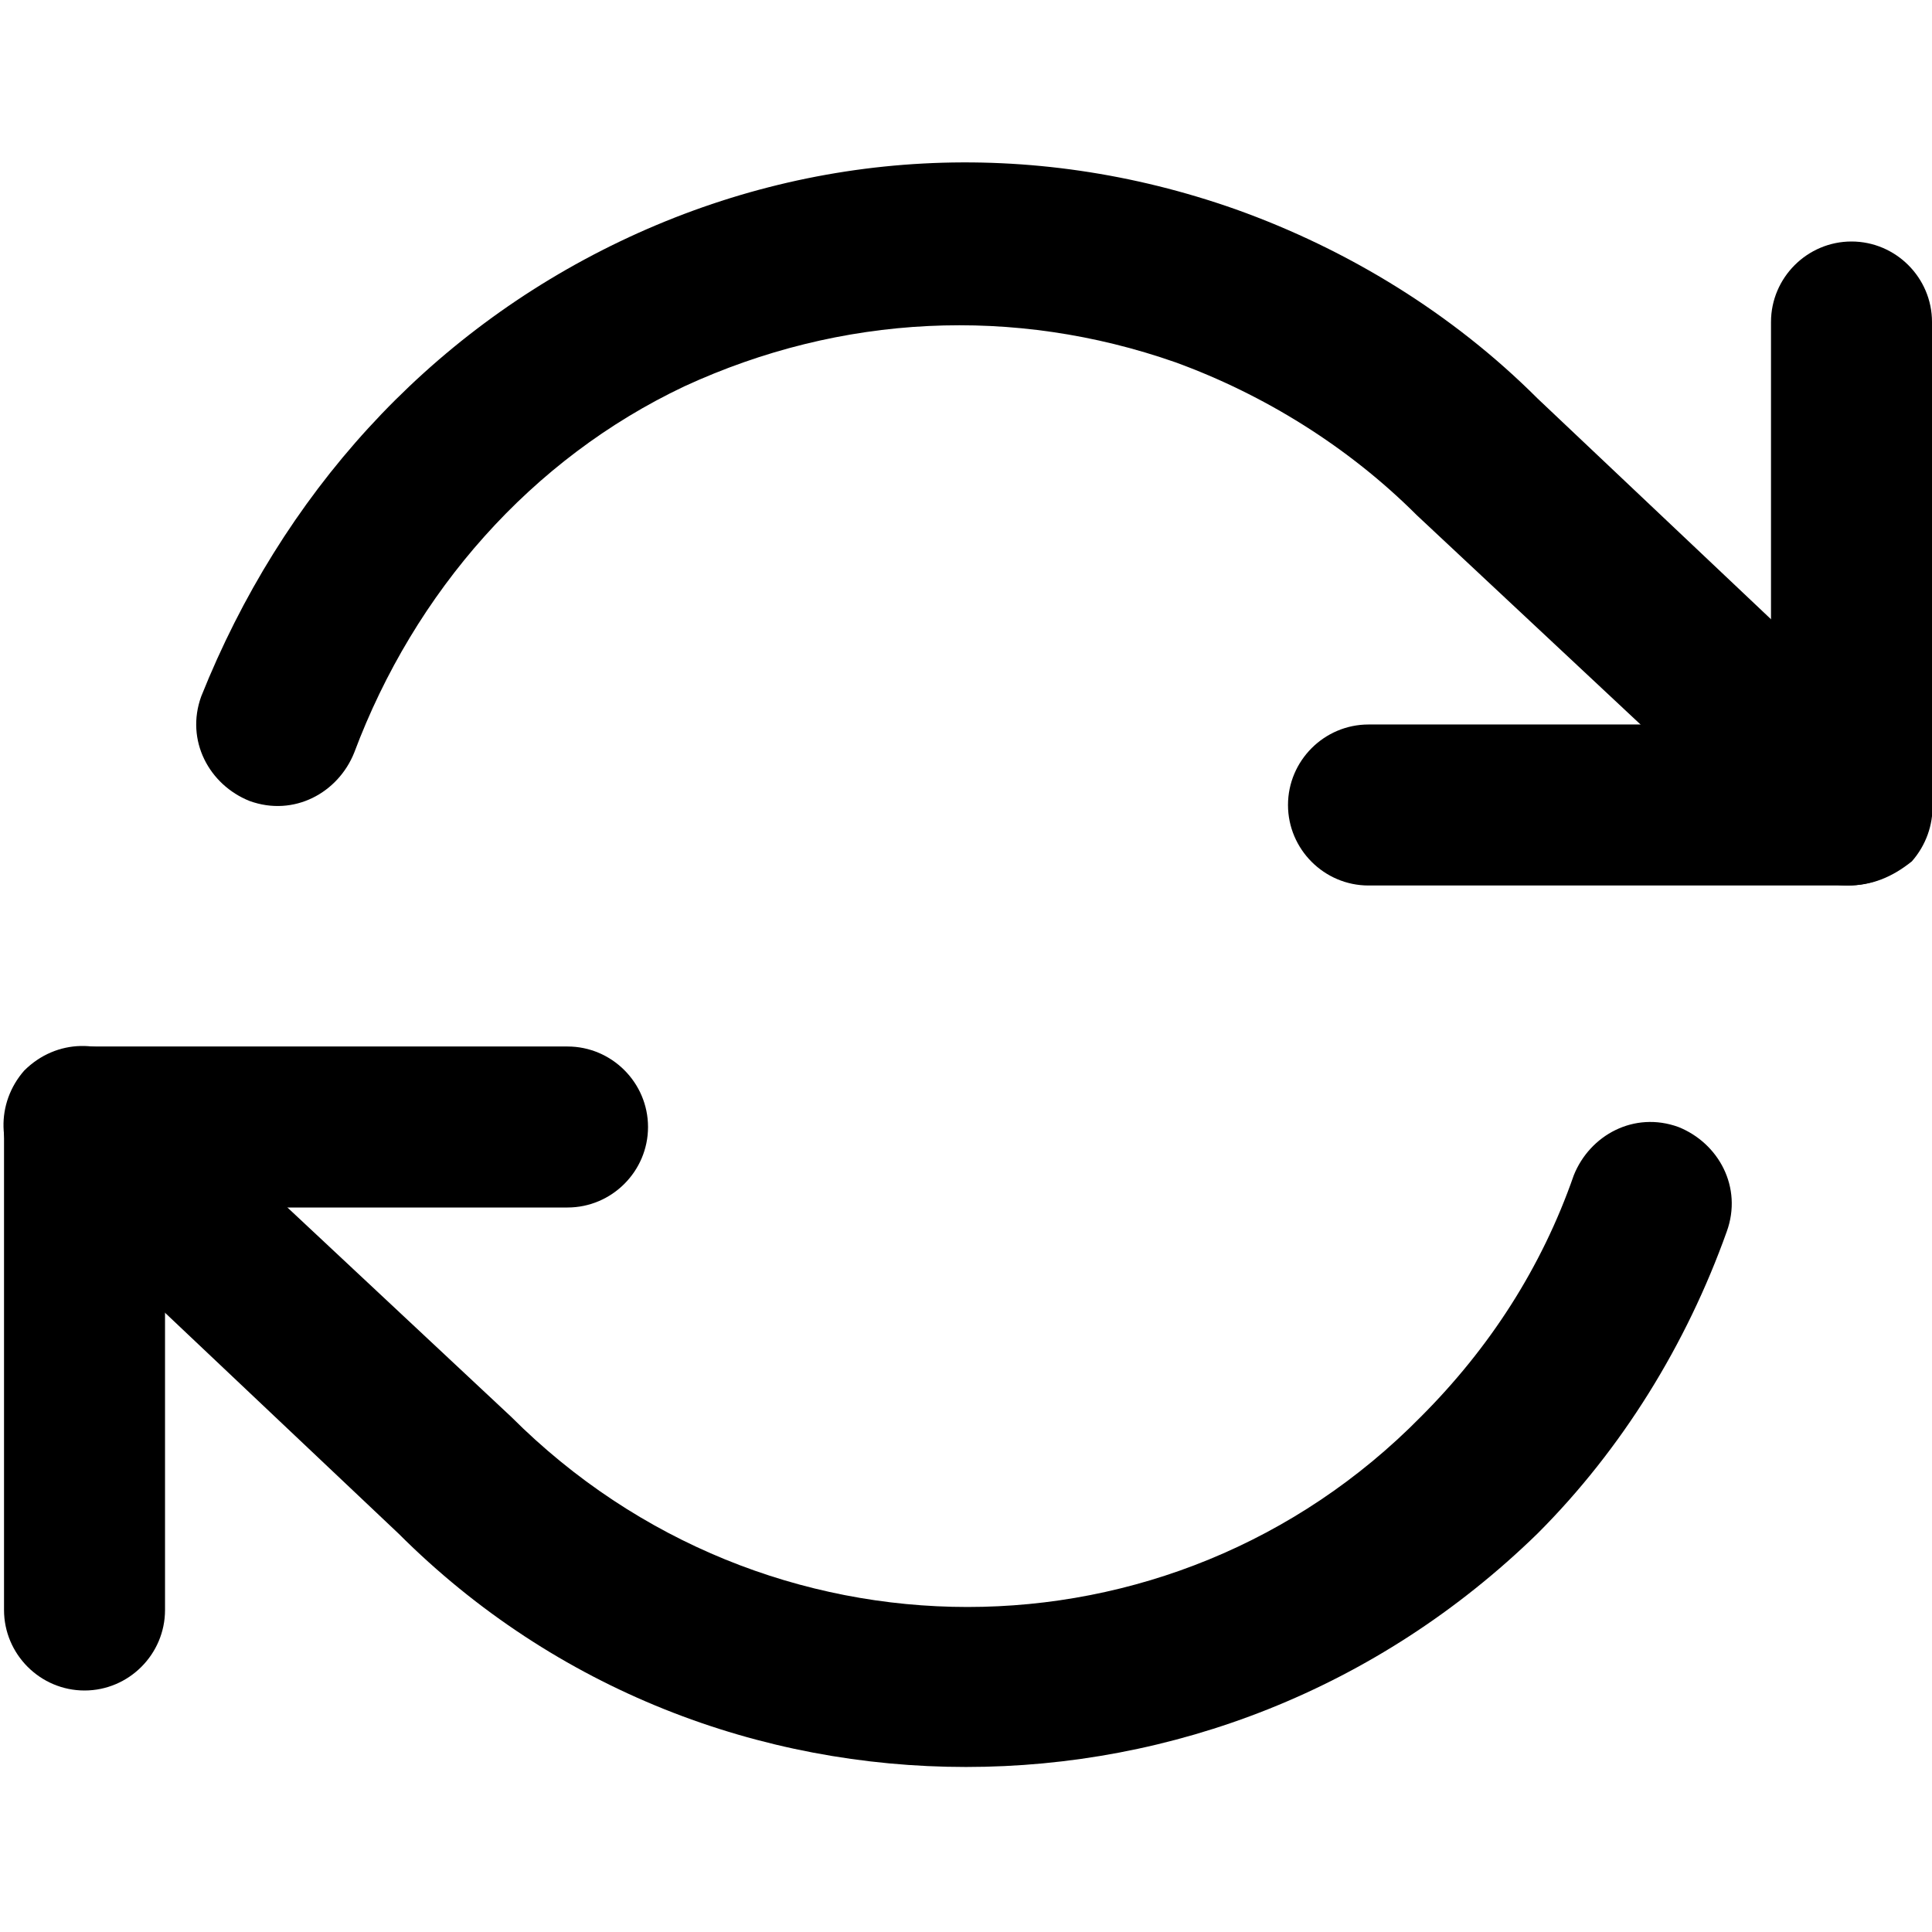 <?xml version="1.0" encoding="utf-8"?>
<!-- Generator: Adobe Illustrator 26.4.1, SVG Export Plug-In . SVG Version: 6.00 Build 0)  -->
<svg version="1.1" id="Layer_1" xmlns="http://www.w3.org/2000/svg" xmlns:xlink="http://www.w3.org/1999/xlink" x="0px" y="0px"
	 viewBox="0 0 48 48" style="enable-background:new 0 0 48 48;" xml:space="preserve">
<g>
	<g>
		<path d="M45.9,22H34c-1.1,0-2-0.9-2-2s0.9-2,2-2h10V8c0-1.1,0.9-2,2-2s2,0.9,2,2v12C47.9,21.1,47.1,22,45.9,22z"/>
	</g>
	<g>
		<path d="M2.1,42c-1.1,0-2-0.9-2-2V28c0-1.1,0.9-2,2-2h12c1.1,0,2,0.9,2,2s-0.9,2-2,2h-10v10C4.1,41.1,3.2,42,2.1,42z"/>
	</g>
	<g>
		<path d="M24,43.9c-5.1,0-10.2-1.9-14.1-5.8l-9.2-8.7c-0.8-0.8-0.8-2-0.1-2.8c0.8-0.8,2-0.8,2.8-0.1l9.3,8.7
			c6.3,6.3,16.4,6.3,22.6,0c1.7-1.7,3-3.7,3.8-6c0.4-1,1.5-1.6,2.6-1.2c1,0.4,1.6,1.5,1.2,2.6c-1,2.8-2.6,5.4-4.7,7.5
			C34.2,42,29.1,43.9,24,43.9z M45.9,22c-0.5,0-1-0.2-1.4-0.5l-9.3-8.7c-1.7-1.7-3.8-3-6-3.8c-4-1.4-8.3-1.2-12.2,0.6
			c-3.8,1.8-6.7,5.1-8.2,9.1c-0.4,1-1.5,1.6-2.6,1.2c-1-0.4-1.6-1.5-1.2-2.6C7,12.3,10.6,8.3,15.4,6c4.8-2.3,10.2-2.6,15.3-0.8
			c2.8,1,5.4,2.6,7.5,4.7l9.2,8.7c0.8,0.8,0.8,2,0.1,2.8C47,21.8,46.5,22,45.9,22z"/>
	</g>
</g>
</svg>
